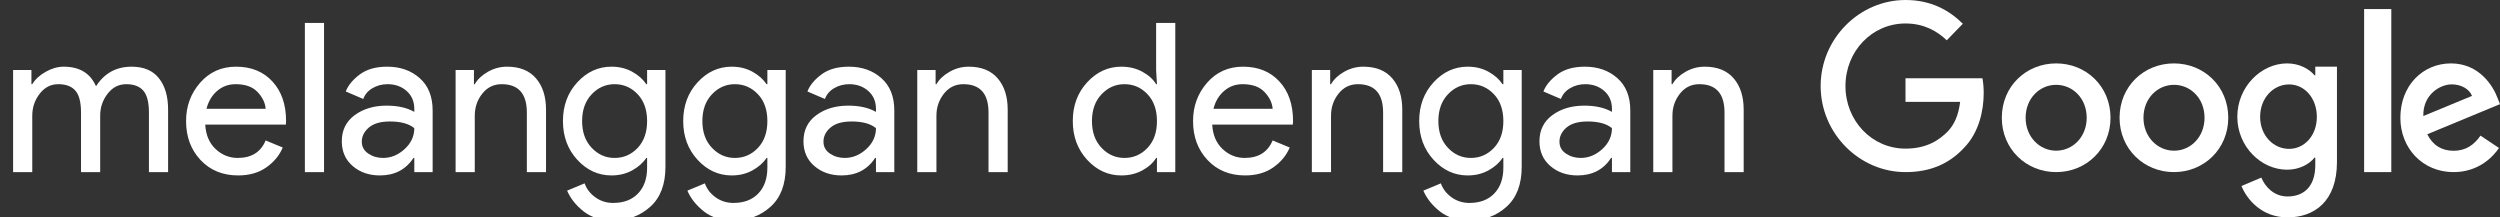 <?xml version="1.0" encoding="UTF-8"?>
<svg width="276px" height="24px" viewBox="0 0 276 24" version="1.1" xmlns="http://www.w3.org/2000/svg" xmlns:xlink="http://www.w3.org/1999/xlink">
    <rect x="0" y="0" width="276" height="24" fill="#333333" stroke="none"/>
    <!-- Generator: Sketch 51.3 (57544) - http://www.bohemiancoding.com/sketch -->
    <title>SwG-MS-WOB</title>
    <desc>Created with Sketch.</desc>
    <defs></defs>
    <g id="SwG-MS-WOB" stroke="none" stroke-width="1" fill="none" fill-rule="evenodd">
        <path d="M1.446,19 L1.446,7.73 L3.47,7.73 L3.47,9.294 L3.562,9.294 C3.885,8.757 4.379,8.301 5.046,7.926 C5.713,7.55 6.376,7.362 7.035,7.362 C8.784,7.362 9.972,8.083 10.6,9.524 C11.521,8.083 12.831,7.362 14.533,7.362 C15.868,7.362 16.872,7.787 17.546,8.639 C18.221,9.49 18.558,10.643 18.558,12.1 L18.558,19 L16.442,19 L16.442,12.422 C16.442,11.287 16.236,10.482 15.821,10.007 C15.407,9.532 14.779,9.294 13.935,9.294 C13.107,9.294 12.421,9.647 11.877,10.352 C11.333,11.057 11.06,11.862 11.06,12.767 L11.06,19 L8.944,19 L8.944,12.422 C8.944,11.287 8.738,10.482 8.323,10.007 C7.909,9.532 7.281,9.294 6.437,9.294 C5.609,9.294 4.923,9.647 4.379,10.352 C3.835,11.057 3.562,11.862 3.562,12.767 L3.562,19 L1.446,19 Z M26.292,19.368 C24.59,19.368 23.206,18.801 22.141,17.666 C21.075,16.531 20.542,15.098 20.542,13.365 C20.542,11.724 21.06,10.314 22.095,9.133 C23.13,7.952 24.452,7.362 26.062,7.362 C27.734,7.362 29.071,7.906 30.076,8.995 C31.08,10.084 31.582,11.54 31.582,13.365 L31.559,13.756 L22.658,13.756 C22.72,14.891 23.099,15.788 23.797,16.447 C24.494,17.106 25.311,17.436 26.246,17.436 C27.764,17.436 28.792,16.792 29.328,15.504 L31.214,16.286 C30.846,17.16 30.241,17.892 29.397,18.483 C28.554,19.073 27.519,19.368 26.292,19.368 Z M29.328,12.008 C29.282,11.364 28.987,10.751 28.443,10.168 C27.898,9.585 27.09,9.294 26.016,9.294 C25.234,9.294 24.556,9.539 23.981,10.03 C23.406,10.521 23.011,11.18 22.796,12.008 L29.328,12.008 Z M35.774,19 L33.658,19 L33.658,2.532 L35.774,2.532 L35.774,19 Z M41.944,19.368 C40.748,19.368 39.747,19.023 38.942,18.333 C38.137,17.643 37.735,16.731 37.735,15.596 C37.735,14.369 38.21,13.407 39.161,12.71 C40.111,12.012 41.284,11.663 42.68,11.663 C43.922,11.663 44.941,11.893 45.739,12.353 L45.739,12.031 C45.739,11.203 45.455,10.54 44.888,10.041 C44.32,9.543 43.623,9.294 42.795,9.294 C42.181,9.294 41.626,9.44 41.127,9.731 C40.629,10.022 40.288,10.421 40.104,10.927 L38.172,10.099 C38.432,9.424 38.946,8.8 39.713,8.225 C40.479,7.649 41.491,7.362 42.749,7.362 C44.19,7.362 45.386,7.784 46.337,8.627 C47.287,9.47 47.763,10.659 47.763,12.192 L47.763,19 L45.739,19 L45.739,17.436 L45.647,17.436 C44.803,18.724 43.569,19.368 41.944,19.368 Z M42.289,17.436 C43.163,17.436 43.956,17.11 44.669,16.459 C45.382,15.807 45.739,15.036 45.739,14.147 C45.141,13.656 44.244,13.411 43.048,13.411 C42.02,13.411 41.246,13.633 40.725,14.078 C40.203,14.523 39.943,15.044 39.943,15.642 C39.943,16.194 40.18,16.631 40.656,16.953 C41.131,17.275 41.675,17.436 42.289,17.436 Z M52.322,7.73 L52.322,9.294 L52.414,9.294 C52.721,8.757 53.204,8.301 53.864,7.926 C54.523,7.55 55.228,7.362 55.98,7.362 C57.375,7.362 58.44,7.791 59.176,8.65 C59.913,9.509 60.281,10.659 60.281,12.1 L60.281,19 L58.164,19 L58.164,12.422 C58.164,10.337 57.237,9.294 55.382,9.294 C54.507,9.294 53.795,9.643 53.242,10.341 C52.69,11.038 52.414,11.847 52.414,12.767 L52.414,19 L50.298,19 L50.298,7.73 L52.322,7.73 Z M67.692,24.336 C66.358,24.336 65.27,24.003 64.426,23.335 C63.583,22.668 62.977,21.906 62.609,21.047 L64.541,20.242 C64.756,20.855 65.151,21.369 65.726,21.783 C66.301,22.197 66.956,22.404 67.692,22.404 C68.858,22.404 69.774,22.055 70.441,21.358 C71.108,20.66 71.441,19.713 71.441,18.517 L71.441,17.436 L71.349,17.436 C70.981,17.988 70.46,18.448 69.785,18.816 C69.111,19.184 68.352,19.368 67.508,19.368 C66.052,19.368 64.794,18.793 63.736,17.643 C62.678,16.493 62.149,15.067 62.149,13.365 C62.149,11.663 62.678,10.237 63.736,9.087 C64.794,7.937 66.052,7.362 67.508,7.362 C68.352,7.362 69.111,7.546 69.785,7.914 C70.46,8.282 70.981,8.742 71.349,9.294 L71.441,9.294 L71.441,7.73 L73.465,7.73 L73.465,18.425 C73.465,20.357 72.906,21.825 71.786,22.829 C70.667,23.834 69.302,24.336 67.692,24.336 Z M67.853,17.436 C68.85,17.436 69.697,17.068 70.395,16.332 C71.092,15.596 71.441,14.607 71.441,13.365 C71.441,12.123 71.092,11.134 70.395,10.398 C69.697,9.662 68.85,9.294 67.853,9.294 C66.872,9.294 66.029,9.666 65.323,10.409 C64.618,11.153 64.265,12.138 64.265,13.365 C64.265,14.592 64.618,15.577 65.323,16.32 C66.029,17.064 66.872,17.436 67.853,17.436 Z M80.969,24.336 C79.635,24.336 78.546,24.003 77.703,23.335 C76.86,22.668 76.254,21.906 75.886,21.047 L77.818,20.242 C78.033,20.855 78.427,21.369 79.002,21.783 C79.578,22.197 80.233,22.404 80.969,22.404 C82.134,22.404 83.05,22.055 83.718,21.358 C84.385,20.66 84.718,19.713 84.718,18.517 L84.718,17.436 L84.626,17.436 C84.258,17.988 83.737,18.448 83.062,18.816 C82.387,19.184 81.628,19.368 80.785,19.368 C79.328,19.368 78.071,18.793 77.013,17.643 C75.955,16.493 75.426,15.067 75.426,13.365 C75.426,11.663 75.955,10.237 77.013,9.087 C78.071,7.937 79.328,7.362 80.785,7.362 C81.628,7.362 82.387,7.546 83.062,7.914 C83.737,8.282 84.258,8.742 84.626,9.294 L84.718,9.294 L84.718,7.73 L86.742,7.73 L86.742,18.425 C86.742,20.357 86.182,21.825 85.063,22.829 C83.944,23.834 82.579,24.336 80.969,24.336 Z M81.13,17.436 C82.127,17.436 82.974,17.068 83.671,16.332 C84.369,15.596 84.718,14.607 84.718,13.365 C84.718,12.123 84.369,11.134 83.671,10.398 C82.974,9.662 82.127,9.294 81.13,9.294 C80.149,9.294 79.305,9.666 78.6,10.409 C77.895,11.153 77.542,12.138 77.542,13.365 C77.542,14.592 77.895,15.577 78.6,16.32 C79.305,17.064 80.149,17.436 81.13,17.436 Z M92.912,19.368 C91.716,19.368 90.715,19.023 89.91,18.333 C89.105,17.643 88.703,16.731 88.703,15.596 C88.703,14.369 89.178,13.407 90.129,12.71 C91.079,12.012 92.252,11.663 93.648,11.663 C94.89,11.663 95.909,11.893 96.707,12.353 L96.707,12.031 C96.707,11.203 96.423,10.54 95.856,10.041 C95.288,9.543 94.591,9.294 93.763,9.294 C93.149,9.294 92.594,9.44 92.095,9.731 C91.597,10.022 91.256,10.421 91.072,10.927 L89.14,10.099 C89.4,9.424 89.914,8.8 90.681,8.225 C91.447,7.649 92.459,7.362 93.717,7.362 C95.158,7.362 96.354,7.784 97.305,8.627 C98.255,9.47 98.731,10.659 98.731,12.192 L98.731,19 L96.707,19 L96.707,17.436 L96.615,17.436 C95.771,18.724 94.537,19.368 92.912,19.368 Z M93.257,17.436 C94.131,17.436 94.924,17.11 95.637,16.459 C96.35,15.807 96.707,15.036 96.707,14.147 C96.109,13.656 95.212,13.411 94.016,13.411 C92.988,13.411 92.214,13.633 91.693,14.078 C91.171,14.523 90.911,15.044 90.911,15.642 C90.911,16.194 91.148,16.631 91.624,16.953 C92.099,17.275 92.643,17.436 93.257,17.436 Z M103.29,7.73 L103.29,9.294 L103.382,9.294 C103.689,8.757 104.172,8.301 104.832,7.926 C105.491,7.55 106.196,7.362 106.948,7.362 C108.343,7.362 109.408,7.791 110.144,8.65 C110.881,9.509 111.249,10.659 111.249,12.1 L111.249,19 L109.132,19 L109.132,12.422 C109.132,10.337 108.205,9.294 106.35,9.294 C105.475,9.294 104.763,9.643 104.21,10.341 C103.658,11.038 103.382,11.847 103.382,12.767 L103.382,19 L101.266,19 L101.266,7.73 L103.29,7.73 Z M123.795,19.368 C122.338,19.368 121.081,18.793 120.023,17.643 C118.965,16.493 118.436,15.067 118.436,13.365 C118.436,11.663 118.965,10.237 120.023,9.087 C121.081,7.937 122.338,7.362 123.795,7.362 C124.654,7.362 125.424,7.546 126.106,7.914 C126.789,8.282 127.299,8.742 127.636,9.294 L127.728,9.294 L127.636,7.73 L127.636,2.532 L129.752,2.532 L129.752,19 L127.728,19 L127.728,17.436 L127.636,17.436 C127.299,17.988 126.789,18.448 126.106,18.816 C125.424,19.184 124.654,19.368 123.795,19.368 Z M124.14,17.436 C125.137,17.436 125.984,17.068 126.681,16.332 C127.379,15.596 127.728,14.607 127.728,13.365 C127.728,12.123 127.379,11.134 126.681,10.398 C125.984,9.662 125.137,9.294 124.14,9.294 C123.159,9.294 122.315,9.666 121.61,10.409 C120.905,11.153 120.552,12.138 120.552,13.365 C120.552,14.592 120.905,15.577 121.61,16.32 C122.315,17.064 123.159,17.436 124.14,17.436 Z M137.463,19.368 C135.761,19.368 134.377,18.801 133.311,17.666 C132.246,16.531 131.713,15.098 131.713,13.365 C131.713,11.724 132.23,10.314 133.265,9.133 C134.3,7.952 135.623,7.362 137.233,7.362 C138.904,7.362 140.242,7.906 141.246,8.995 C142.251,10.084 142.753,11.54 142.753,13.365 L142.73,13.756 L133.829,13.756 C133.89,14.891 134.27,15.788 134.967,16.447 C135.665,17.106 136.481,17.436 137.417,17.436 C138.935,17.436 139.962,16.792 140.499,15.504 L142.385,16.286 C142.017,17.16 141.411,17.892 140.568,18.483 C139.724,19.073 138.689,19.368 137.463,19.368 Z M140.499,12.008 C140.453,11.364 140.158,10.751 139.613,10.168 C139.069,9.585 138.26,9.294 137.187,9.294 C136.405,9.294 135.726,9.539 135.151,10.03 C134.576,10.521 134.181,11.18 133.967,12.008 L140.499,12.008 Z M146.852,7.73 L146.852,9.294 L146.945,9.294 C147.251,8.757 147.734,8.301 148.393,7.926 C149.053,7.55 149.758,7.362 150.51,7.362 C151.905,7.362 152.97,7.791 153.707,8.65 C154.443,9.509 154.81,10.659 154.81,12.1 L154.81,19 L152.695,19 L152.695,12.422 C152.695,10.337 151.767,9.294 149.911,9.294 C149.037,9.294 148.325,9.643 147.773,10.341 C147.22,11.038 146.945,11.847 146.945,12.767 L146.945,19 L144.828,19 L144.828,7.73 L146.852,7.73 Z M162.222,24.336 C160.888,24.336 159.8,24.003 158.956,23.335 C158.113,22.668 157.507,21.906 157.139,21.047 L159.071,20.242 C159.286,20.855 159.681,21.369 160.256,21.783 C160.831,22.197 161.486,22.404 162.222,22.404 C163.388,22.404 164.304,22.055 164.971,21.358 C165.638,20.66 165.971,19.713 165.971,18.517 L165.971,17.436 L165.879,17.436 C165.511,17.988 164.99,18.448 164.315,18.816 C163.641,19.184 162.882,19.368 162.038,19.368 C160.582,19.368 159.324,18.793 158.266,17.643 C157.208,16.493 156.679,15.067 156.679,13.365 C156.679,11.663 157.208,10.237 158.266,9.087 C159.324,7.937 160.582,7.362 162.038,7.362 C162.882,7.362 163.641,7.546 164.315,7.914 C164.99,8.282 165.511,8.742 165.879,9.294 L165.971,9.294 L165.971,7.73 L167.995,7.73 L167.995,18.425 C167.995,20.357 167.436,21.825 166.316,22.829 C165.197,23.834 163.832,24.336 162.222,24.336 Z M162.383,17.436 C163.38,17.436 164.227,17.068 164.925,16.332 C165.622,15.596 165.971,14.607 165.971,13.365 C165.971,12.123 165.622,11.134 164.925,10.398 C164.227,9.662 163.38,9.294 162.383,9.294 C161.402,9.294 160.559,9.666 159.853,10.409 C159.148,11.153 158.795,12.138 158.795,13.365 C158.795,14.592 159.148,15.577 159.853,16.32 C160.559,17.064 161.402,17.436 162.383,17.436 Z M174.165,19.368 C172.969,19.368 171.969,19.023 171.163,18.333 C170.358,17.643 169.956,16.731 169.956,15.596 C169.956,14.369 170.431,13.407 171.382,12.71 C172.333,12.012 173.506,11.663 174.901,11.663 C176.143,11.663 177.163,11.893 177.96,12.353 L177.96,12.031 C177.96,11.203 177.676,10.54 177.109,10.041 C176.542,9.543 175.844,9.294 175.016,9.294 C174.403,9.294 173.847,9.44 173.349,9.731 C172.85,10.022 172.509,10.421 172.325,10.927 L170.393,10.099 C170.654,9.424 171.167,8.8 171.934,8.225 C172.701,7.649 173.713,7.362 174.97,7.362 C176.411,7.362 177.607,7.784 178.558,8.627 C179.509,9.47 179.984,10.659 179.984,12.192 L179.984,19 L177.96,19 L177.96,17.436 L177.868,17.436 C177.025,18.724 175.79,19.368 174.165,19.368 Z M174.51,17.436 C175.384,17.436 176.177,17.11 176.891,16.459 C177.604,15.807 177.96,15.036 177.96,14.147 C177.362,13.656 176.465,13.411 175.269,13.411 C174.242,13.411 173.467,13.633 172.946,14.078 C172.425,14.523 172.164,15.044 172.164,15.642 C172.164,16.194 172.402,16.631 172.877,16.953 C173.352,17.275 173.897,17.436 174.51,17.436 Z M184.544,7.73 L184.544,9.294 L184.636,9.294 C184.942,8.757 185.425,8.301 186.085,7.926 C186.744,7.55 187.449,7.362 188.201,7.362 C189.596,7.362 190.662,7.791 191.398,8.65 C192.134,9.509 192.502,10.659 192.502,12.1 L192.502,19 L190.386,19 L190.386,12.422 C190.386,10.337 189.458,9.294 187.603,9.294 C186.729,9.294 186.016,9.643 185.464,10.341 C184.912,11.038 184.636,11.847 184.636,12.767 L184.636,19 L182.52,19 L182.52,7.73 L184.544,7.73 Z" id="melanggan-dengan" fill="#FFFFFF"></path>
        <g id="Group" transform="translate(201, 0)" fill="#FFFFFF" fill-rule="nonzero">
            <path d="M9.367,19 C4.277,19 0,14.735 0,9.5 C0,4.265 4.277,0 9.367,0 C12.185,0 14.19,1.133 15.698,2.622 L13.922,4.449 C12.84,3.408 11.372,2.592 9.367,2.592 C5.646,2.592 2.739,5.673 2.739,9.5 C2.739,13.327 5.646,16.408 9.367,16.408 C11.778,16.408 13.148,15.408 14.031,14.51 C14.755,13.765 15.222,12.704 15.4,11.245 L9.367,11.245 L9.367,8.643 L17.861,8.643 C17.95,9.102 18,9.663 18,10.265 C18,12.214 17.484,14.622 15.817,16.337 C14.19,18.071 12.126,19 9.367,19 Z" id="Shape"></path>
            <path d="M32,13 C32,16.456 29.31,19 26,19 C22.69,19 20,16.456 20,13 C20,9.524 22.69,7 26,7 C29.31,7 32,9.524 32,13 Z M29.371,13 C29.371,10.836 27.807,9.364 26,9.364 C24.193,9.364 22.629,10.846 22.629,13 C22.629,15.134 24.193,16.636 26,16.636 C27.807,16.636 29.371,15.144 29.371,13 Z" id="Shape"></path>
            <path d="M45,13 C45,16.456 42.31,19 39,19 C35.701,19 33,16.456 33,13 C33,9.524 35.69,7 39,7 C42.31,7 45,9.524 45,13 Z M42.381,13 C42.381,10.836 40.817,9.364 39.01,9.364 C37.203,9.364 35.64,10.846 35.64,13 C35.64,15.134 37.203,16.636 39.01,16.636 C40.817,16.646 42.381,15.144 42.381,13 Z" id="Shape"></path>
            <path d="M57,7.362 L57,17.893 C57,22.229 54.501,24 51.543,24 C48.757,24 47.091,22.092 46.46,20.535 L48.652,19.606 C49.044,20.565 50.002,21.69 51.543,21.69 C53.439,21.69 54.607,20.486 54.607,18.245 L54.607,17.404 L54.52,17.404 C53.956,18.118 52.864,18.735 51.495,18.735 C48.623,18.735 46,16.18 46,12.892 C46,9.584 48.633,7 51.495,7 C52.864,7 53.956,7.626 54.52,8.311 L54.607,8.311 L54.607,7.362 L57,7.362 Z M54.779,12.902 C54.779,10.836 53.429,9.32 51.715,9.32 C49.973,9.32 48.518,10.827 48.518,12.902 C48.518,14.947 49.973,16.435 51.715,16.435 C53.429,16.435 54.779,14.947 54.779,12.902 Z" id="Shape"></path>
            <polygon id="Shape" points="63 1 63 19 60 19 60 1"></polygon>
            <path d="M72.844,14.973 L74.89,16.336 C74.228,17.317 72.634,19 69.876,19 C66.457,19 64,16.366 64,13 C64,9.434 66.487,7 69.585,7 C72.704,7 74.228,9.474 74.729,10.816 L75,11.497 L66.968,14.823 C67.58,16.025 68.542,16.646 69.886,16.646 C71.23,16.646 72.162,15.975 72.844,14.973 Z M66.537,12.81 L71.912,10.586 C71.611,9.835 70.728,9.314 69.675,9.314 C68.332,9.314 66.467,10.496 66.537,12.81 Z" id="Shape"></path>
        </g>
    </g>
</svg>